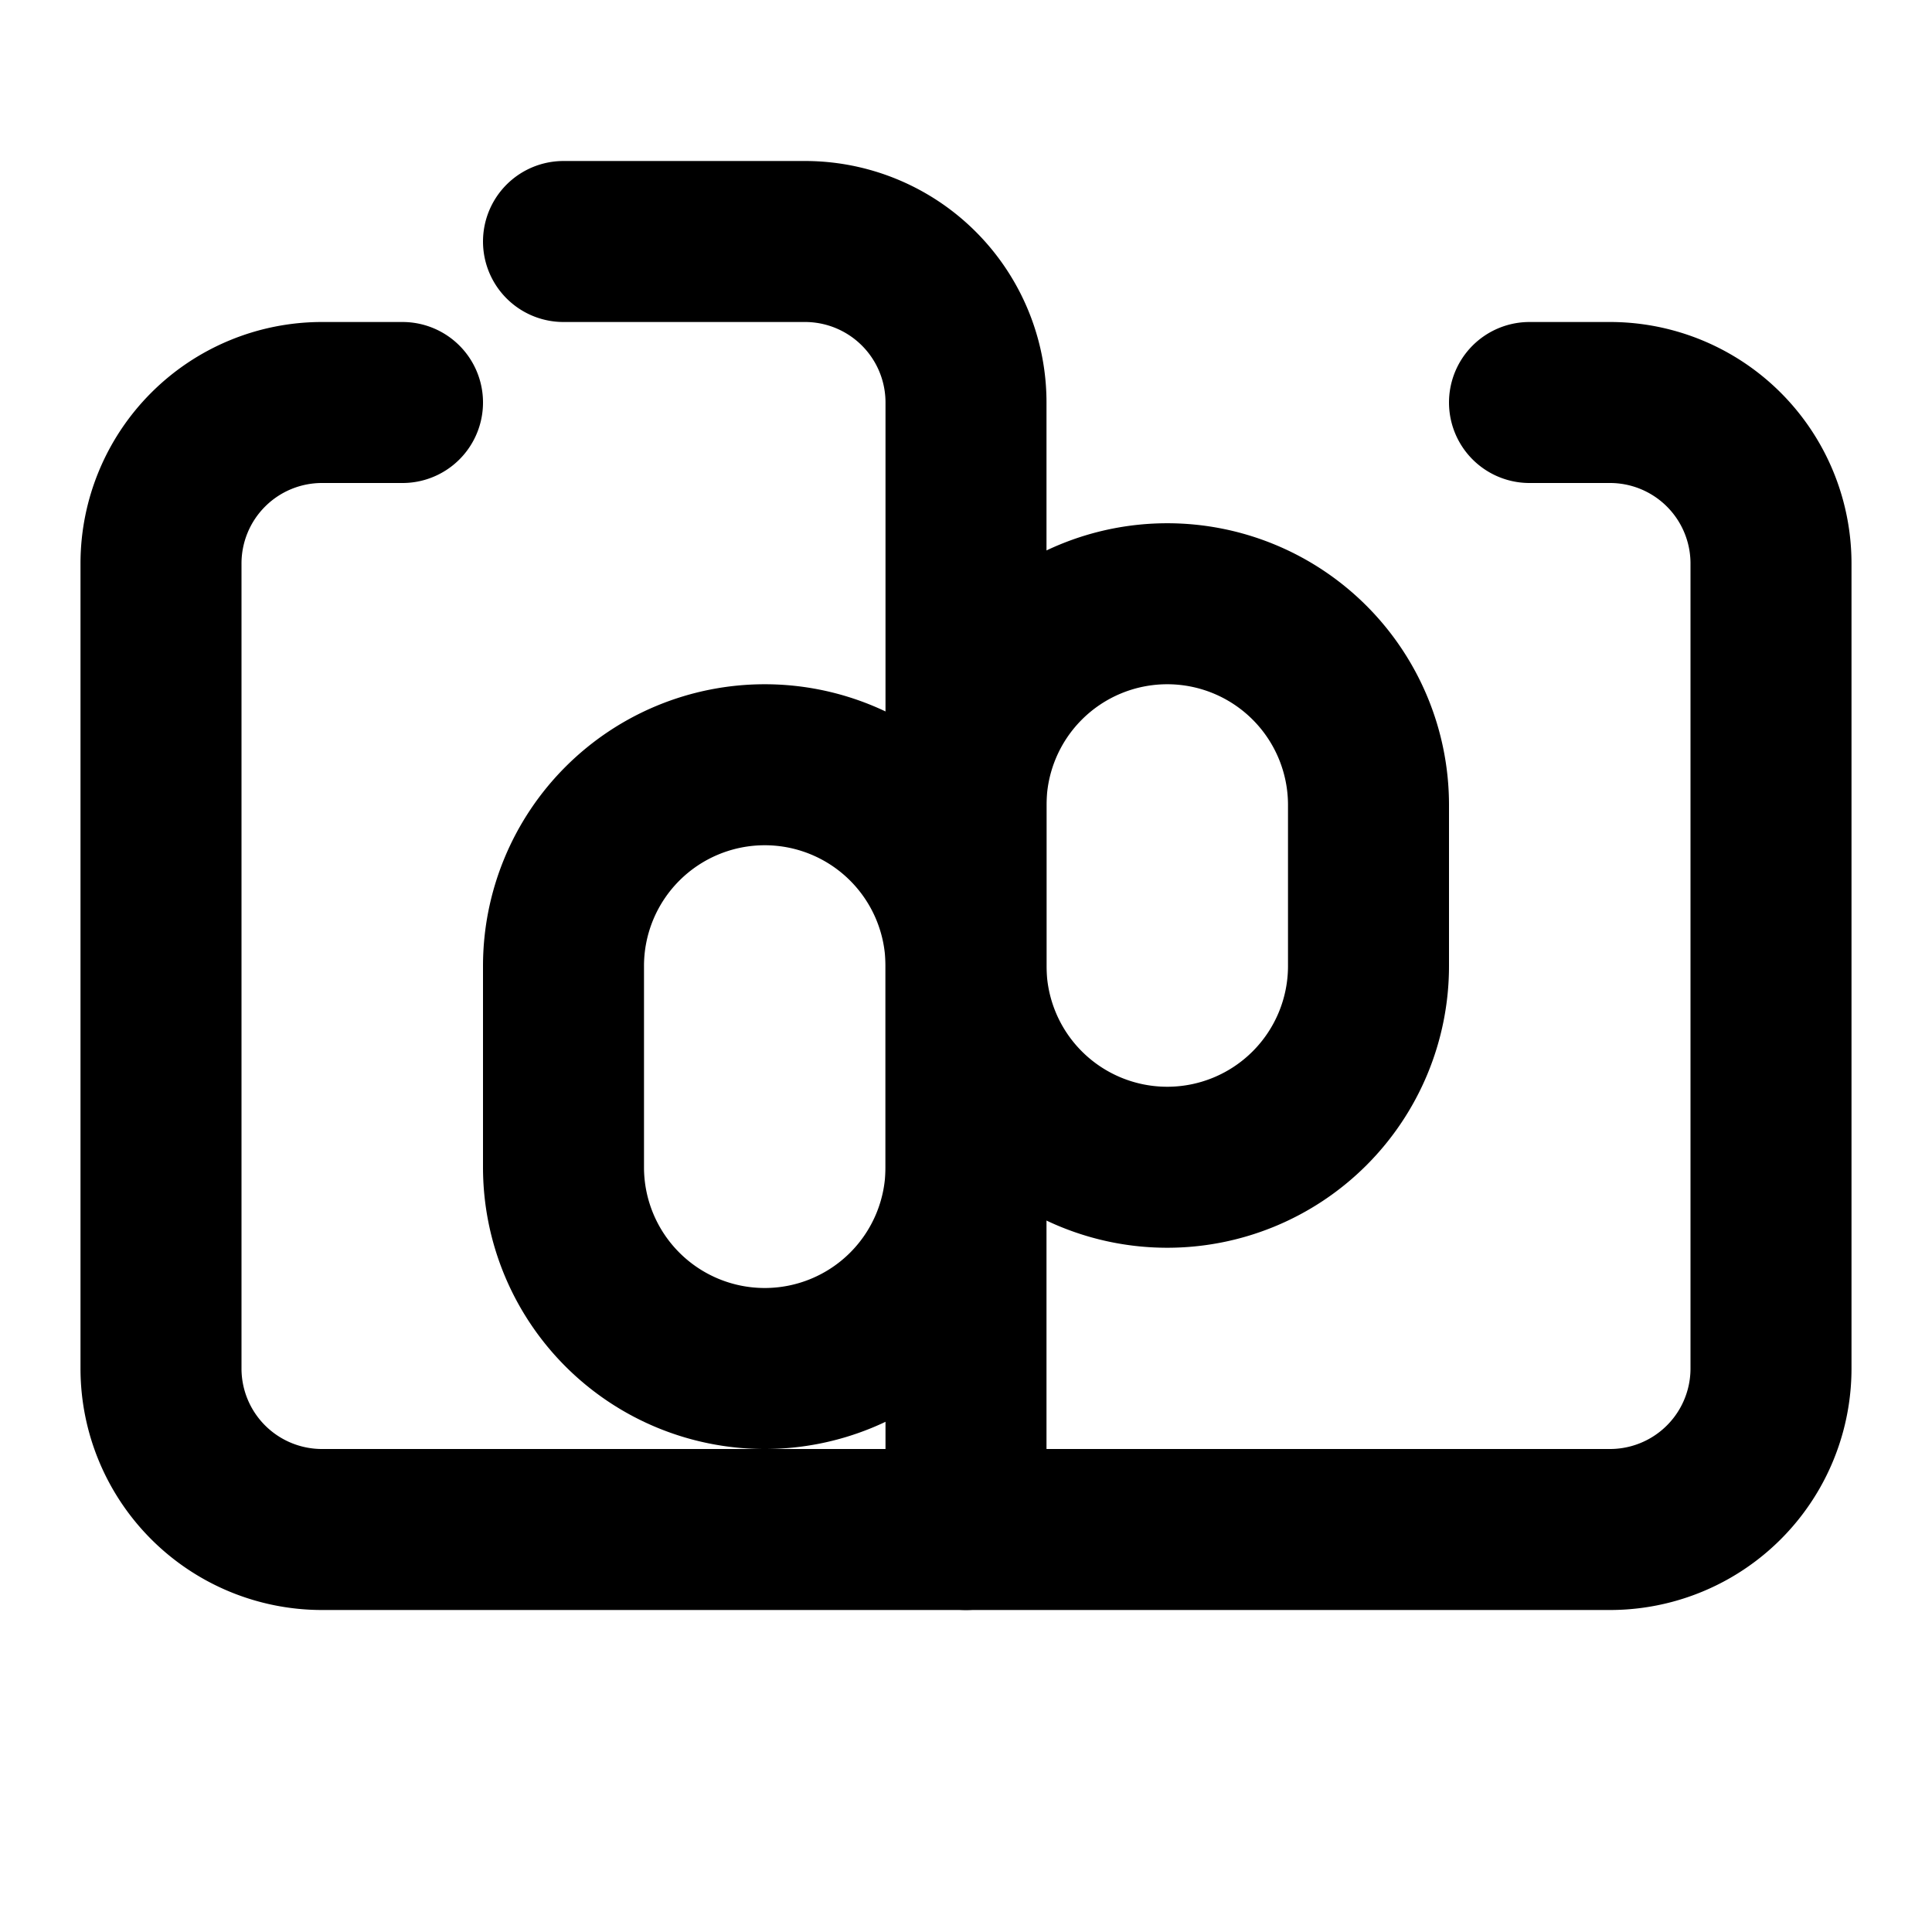 <svg xmlns="http://www.w3.org/2000/svg" width="24" height="24" viewBox="0 0 24 24" fill="none" stroke="currentColor" stroke-width="2" stroke-linecap="round" stroke-linejoin="round"><path d="M12 14.5a2.5 2.5 0 0 1-5 0V12a2.5 2.5 0 0 1 5 0V10a2.5 2.5 0 0 1 5 0v2a2.5 2.5 0 0 1-5 0Z"/><path d="M12 19H4a2 2 0 0 1-2-2V7a2 2 0 0 1 2-2h1m14 0h1a2 2 0 0 1 2 2v10a2 2 0 0 1-2 2h-8"/><path d="M12 19V5a2 2 0 0 0-2-2H7"/></svg>